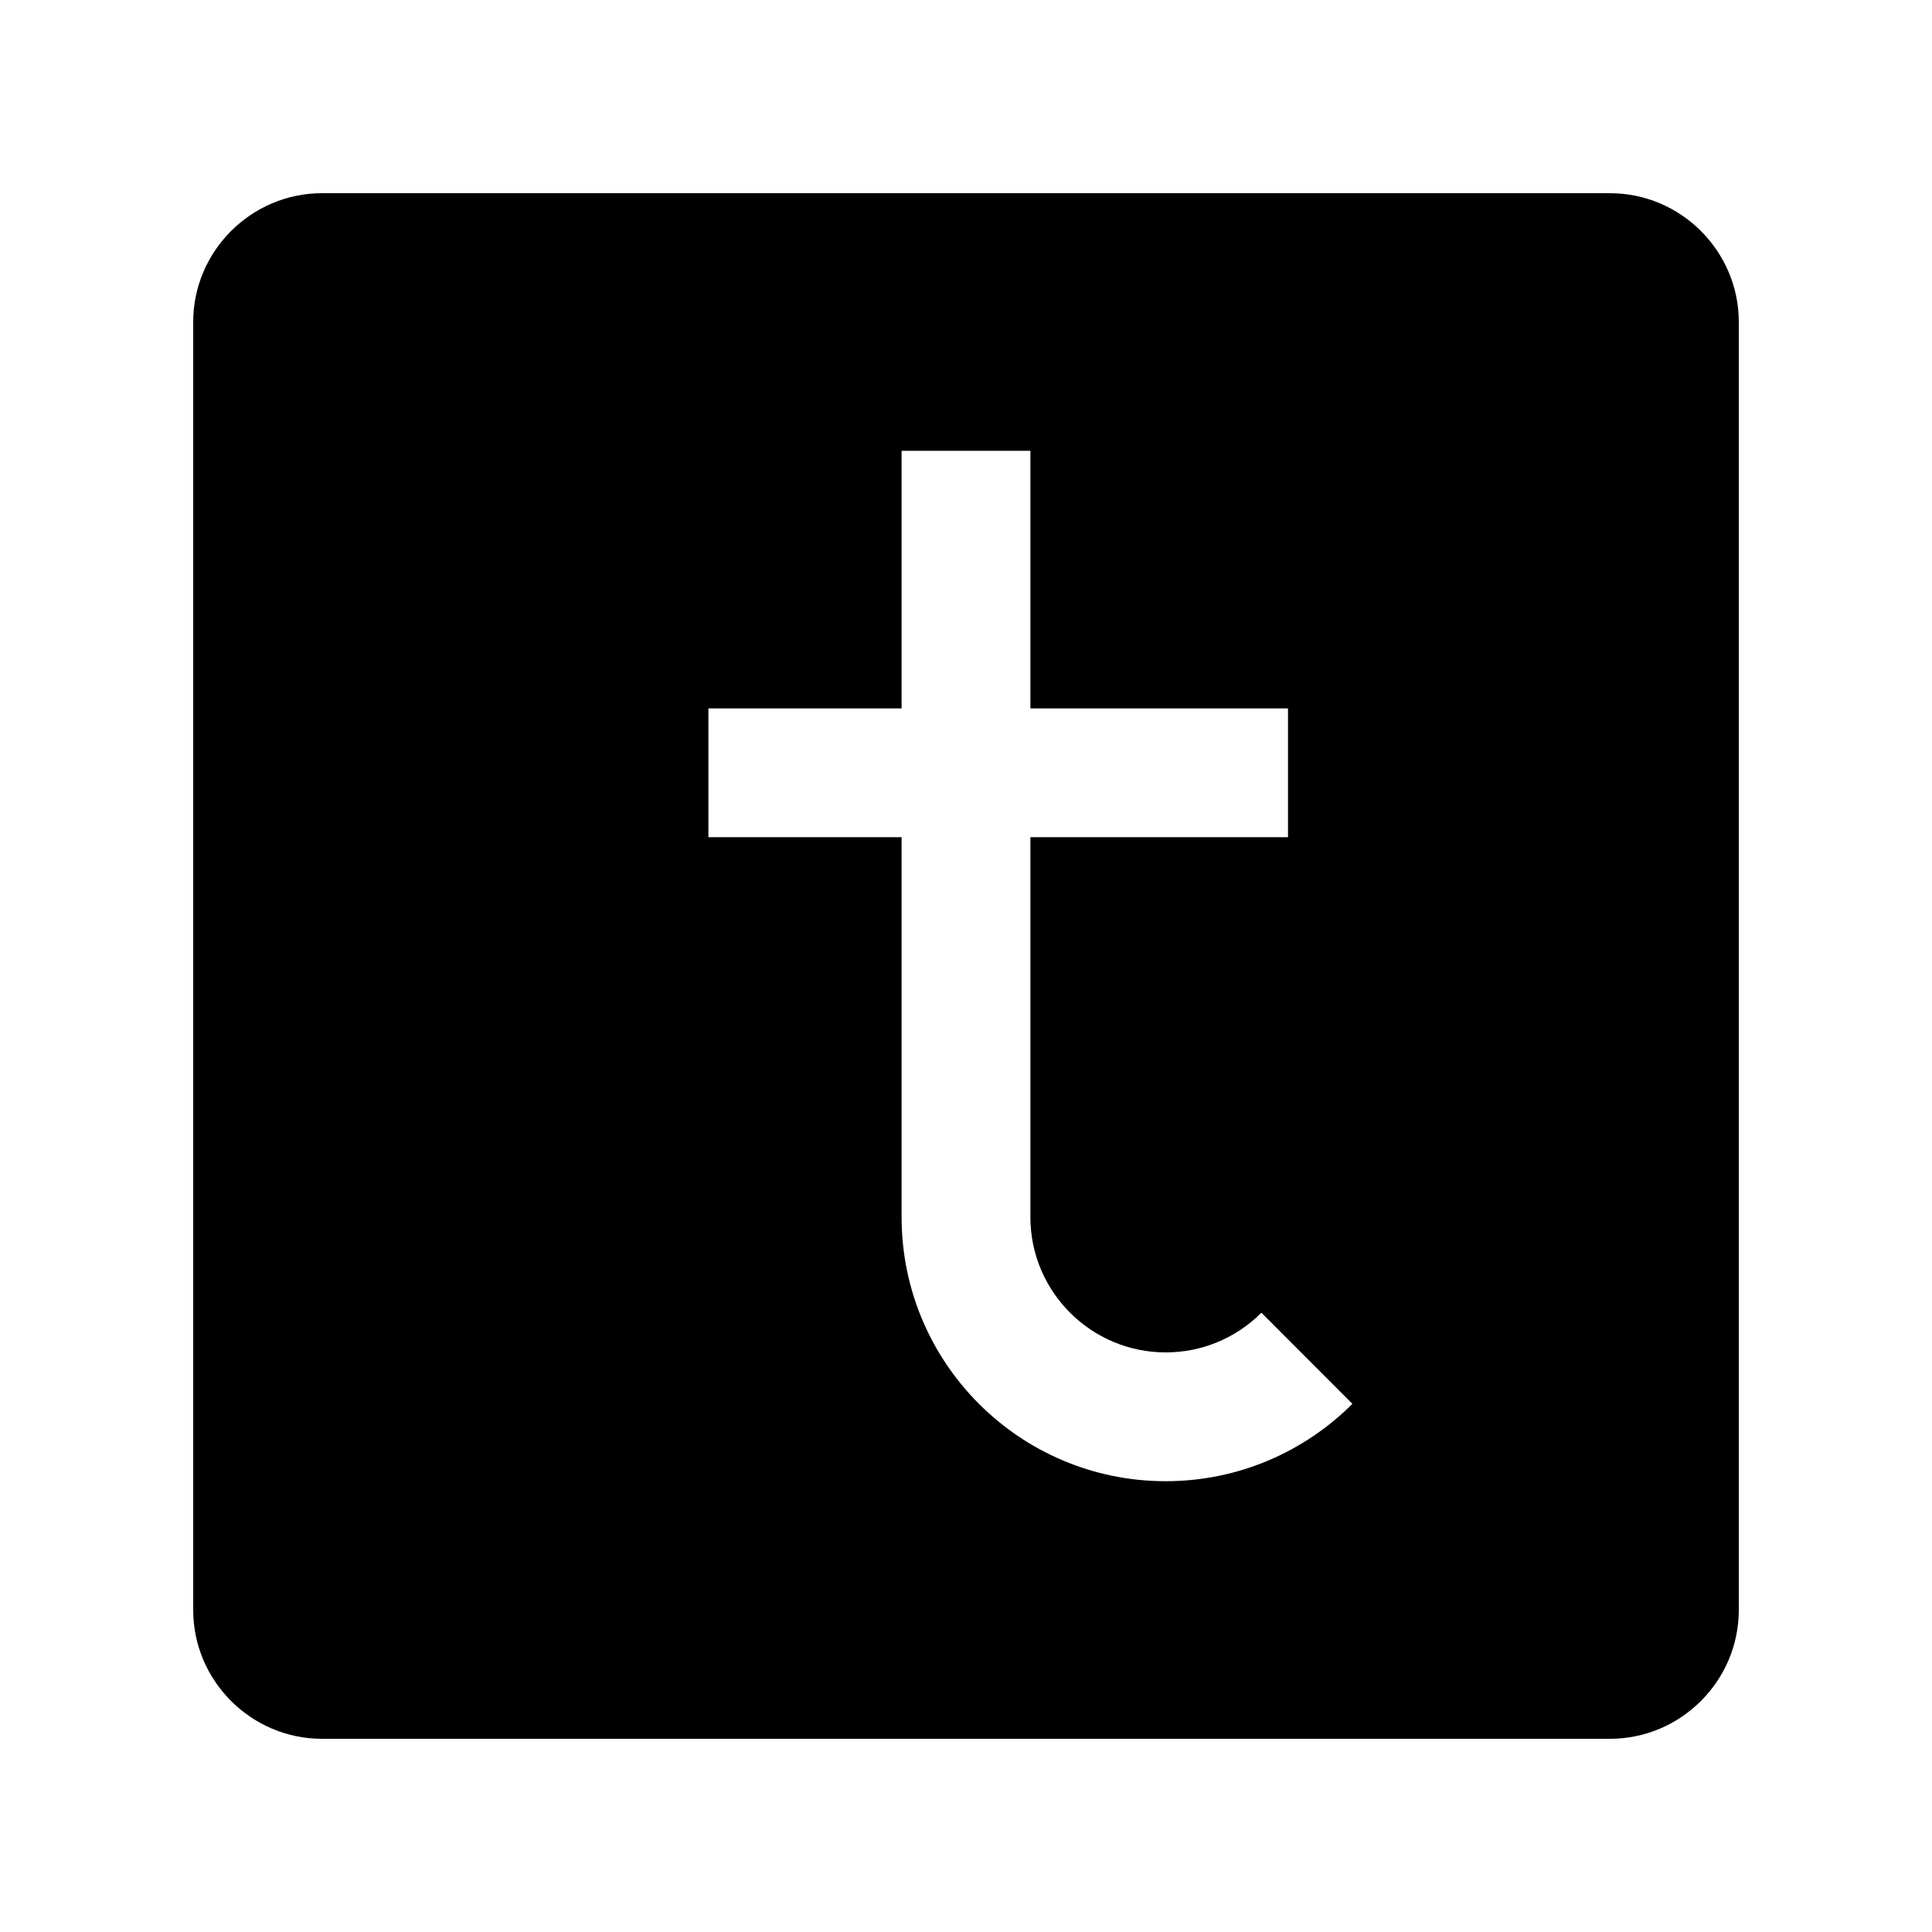 <?xml version="1.0" encoding="utf-8"?>
<!-- Generator: Adobe Illustrator 16.0.0, SVG Export Plug-In . SVG Version: 6.00 Build 0)  -->
<!DOCTYPE svg PUBLIC "-//W3C//DTD SVG 1.0//EN" "http://www.w3.org/TR/2001/REC-SVG-20010904/DTD/svg10.dtd">
<svg version="1.0" id="Layer_1" xmlns="http://www.w3.org/2000/svg" xmlns:xlink="http://www.w3.org/1999/xlink" x="0px" y="0px"
	 width="100px" height="100px" viewBox="0 0 100 100" enable-background="new 0 0 100 100" xml:space="preserve">
<path d="M83.333,10H16.667C13.001,10,10,13.001,10,16.667v66.666C10,86.999,13.001,90,16.667,90h66.666
	C86.999,90,90,86.999,90,83.333V16.667C90,13.001,86.999,10,83.333,10z M60.335,76.667c-7.549,0-13.668-6.123-13.668-13.669V43.333
	h-10v-6.666h10V23.333h6.666v13.334h13.334v6.666H53.333v19.665c0,3.86,3.142,7.002,7.002,7.002c1.869,0,3.627-0.729,4.955-2.054
	L70,72.663C67.526,75.134,64.111,76.667,60.335,76.667z"/>
</svg>

